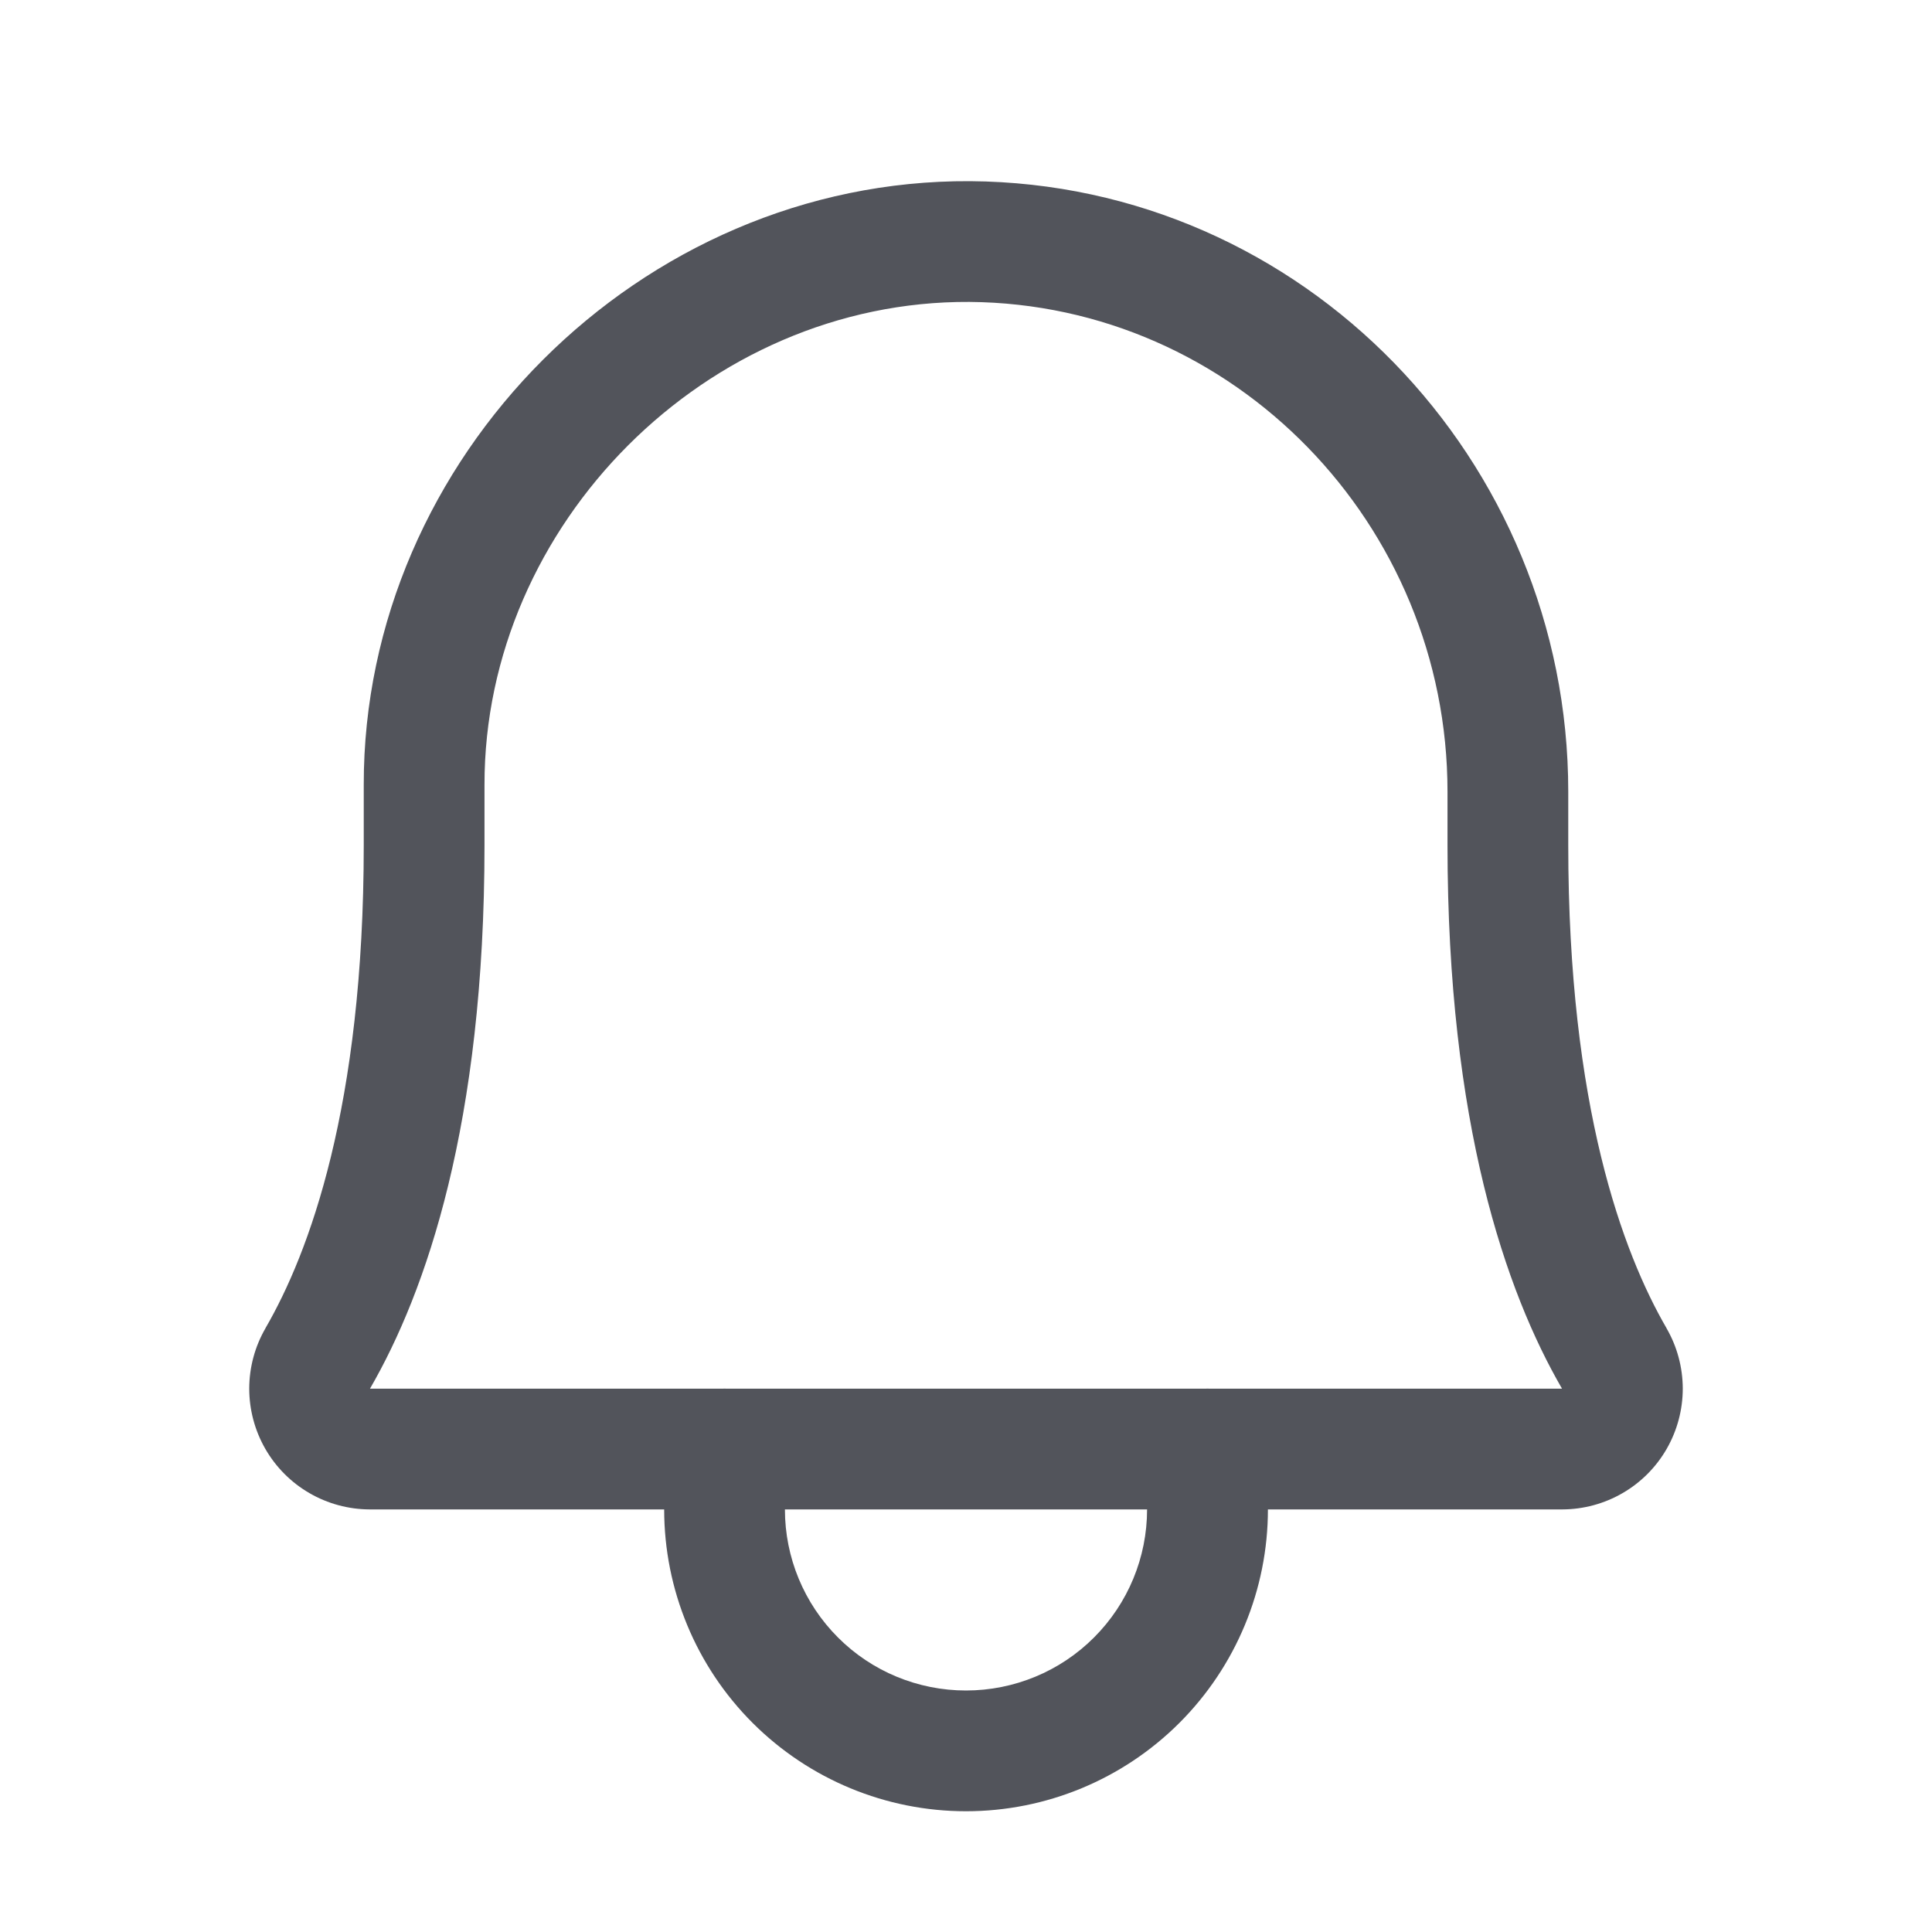 <svg width="22" height="22" viewBox="0 0 22 22" fill="none" xmlns="http://www.w3.org/2000/svg">
<g id="Icon/Bell">
<g id="Vector">
<path fill-rule="evenodd" clip-rule="evenodd" d="M11.038 3.438C8.046 3.421 5.513 5.973 5.517 8.937L5.517 8.938L5.517 9.625C5.517 12.798 4.852 14.709 4.213 15.813H17.787C17.148 14.709 16.483 12.798 16.483 9.625V9.015C16.483 5.969 14.051 3.461 11.038 3.438ZM4.142 8.938C4.137 5.216 7.287 2.042 11.047 2.063L11.048 2.063C14.841 2.091 17.858 5.238 17.858 9.015V9.625C17.858 12.604 18.481 14.268 18.977 15.124L18.977 15.125C19.098 15.334 19.161 15.57 19.162 15.811C19.162 16.052 19.099 16.289 18.979 16.498C18.859 16.707 18.686 16.881 18.477 17.002C18.269 17.123 18.032 17.187 17.791 17.188L17.789 17.188H4.211L4.209 17.188C3.968 17.187 3.731 17.123 3.523 17.002C3.314 16.881 3.141 16.707 3.021 16.498C2.901 16.289 2.838 16.052 2.838 15.811C2.839 15.57 2.902 15.334 3.023 15.125L3.023 15.124C3.519 14.268 4.142 12.604 4.142 9.625V8.938Z" fill="#52545B"/>
<path fill-rule="evenodd" clip-rule="evenodd" d="M8.25 15.813C8.63 15.813 8.938 16.12 8.938 16.5V17.188C8.938 17.735 9.155 18.259 9.542 18.646C9.928 19.033 10.453 19.25 11 19.25C11.547 19.25 12.072 19.033 12.458 18.646C12.845 18.259 13.062 17.735 13.062 17.188V16.5C13.062 16.12 13.37 15.813 13.75 15.813C14.13 15.813 14.438 16.12 14.438 16.5V17.188C14.438 18.099 14.075 18.974 13.431 19.618C12.786 20.263 11.912 20.625 11 20.625C10.088 20.625 9.214 20.263 8.569 19.618C7.925 18.974 7.563 18.099 7.563 17.188V16.5C7.563 16.12 7.87 15.813 8.25 15.813Z" fill="#52545B"/>
</g>
</g>
</svg>
